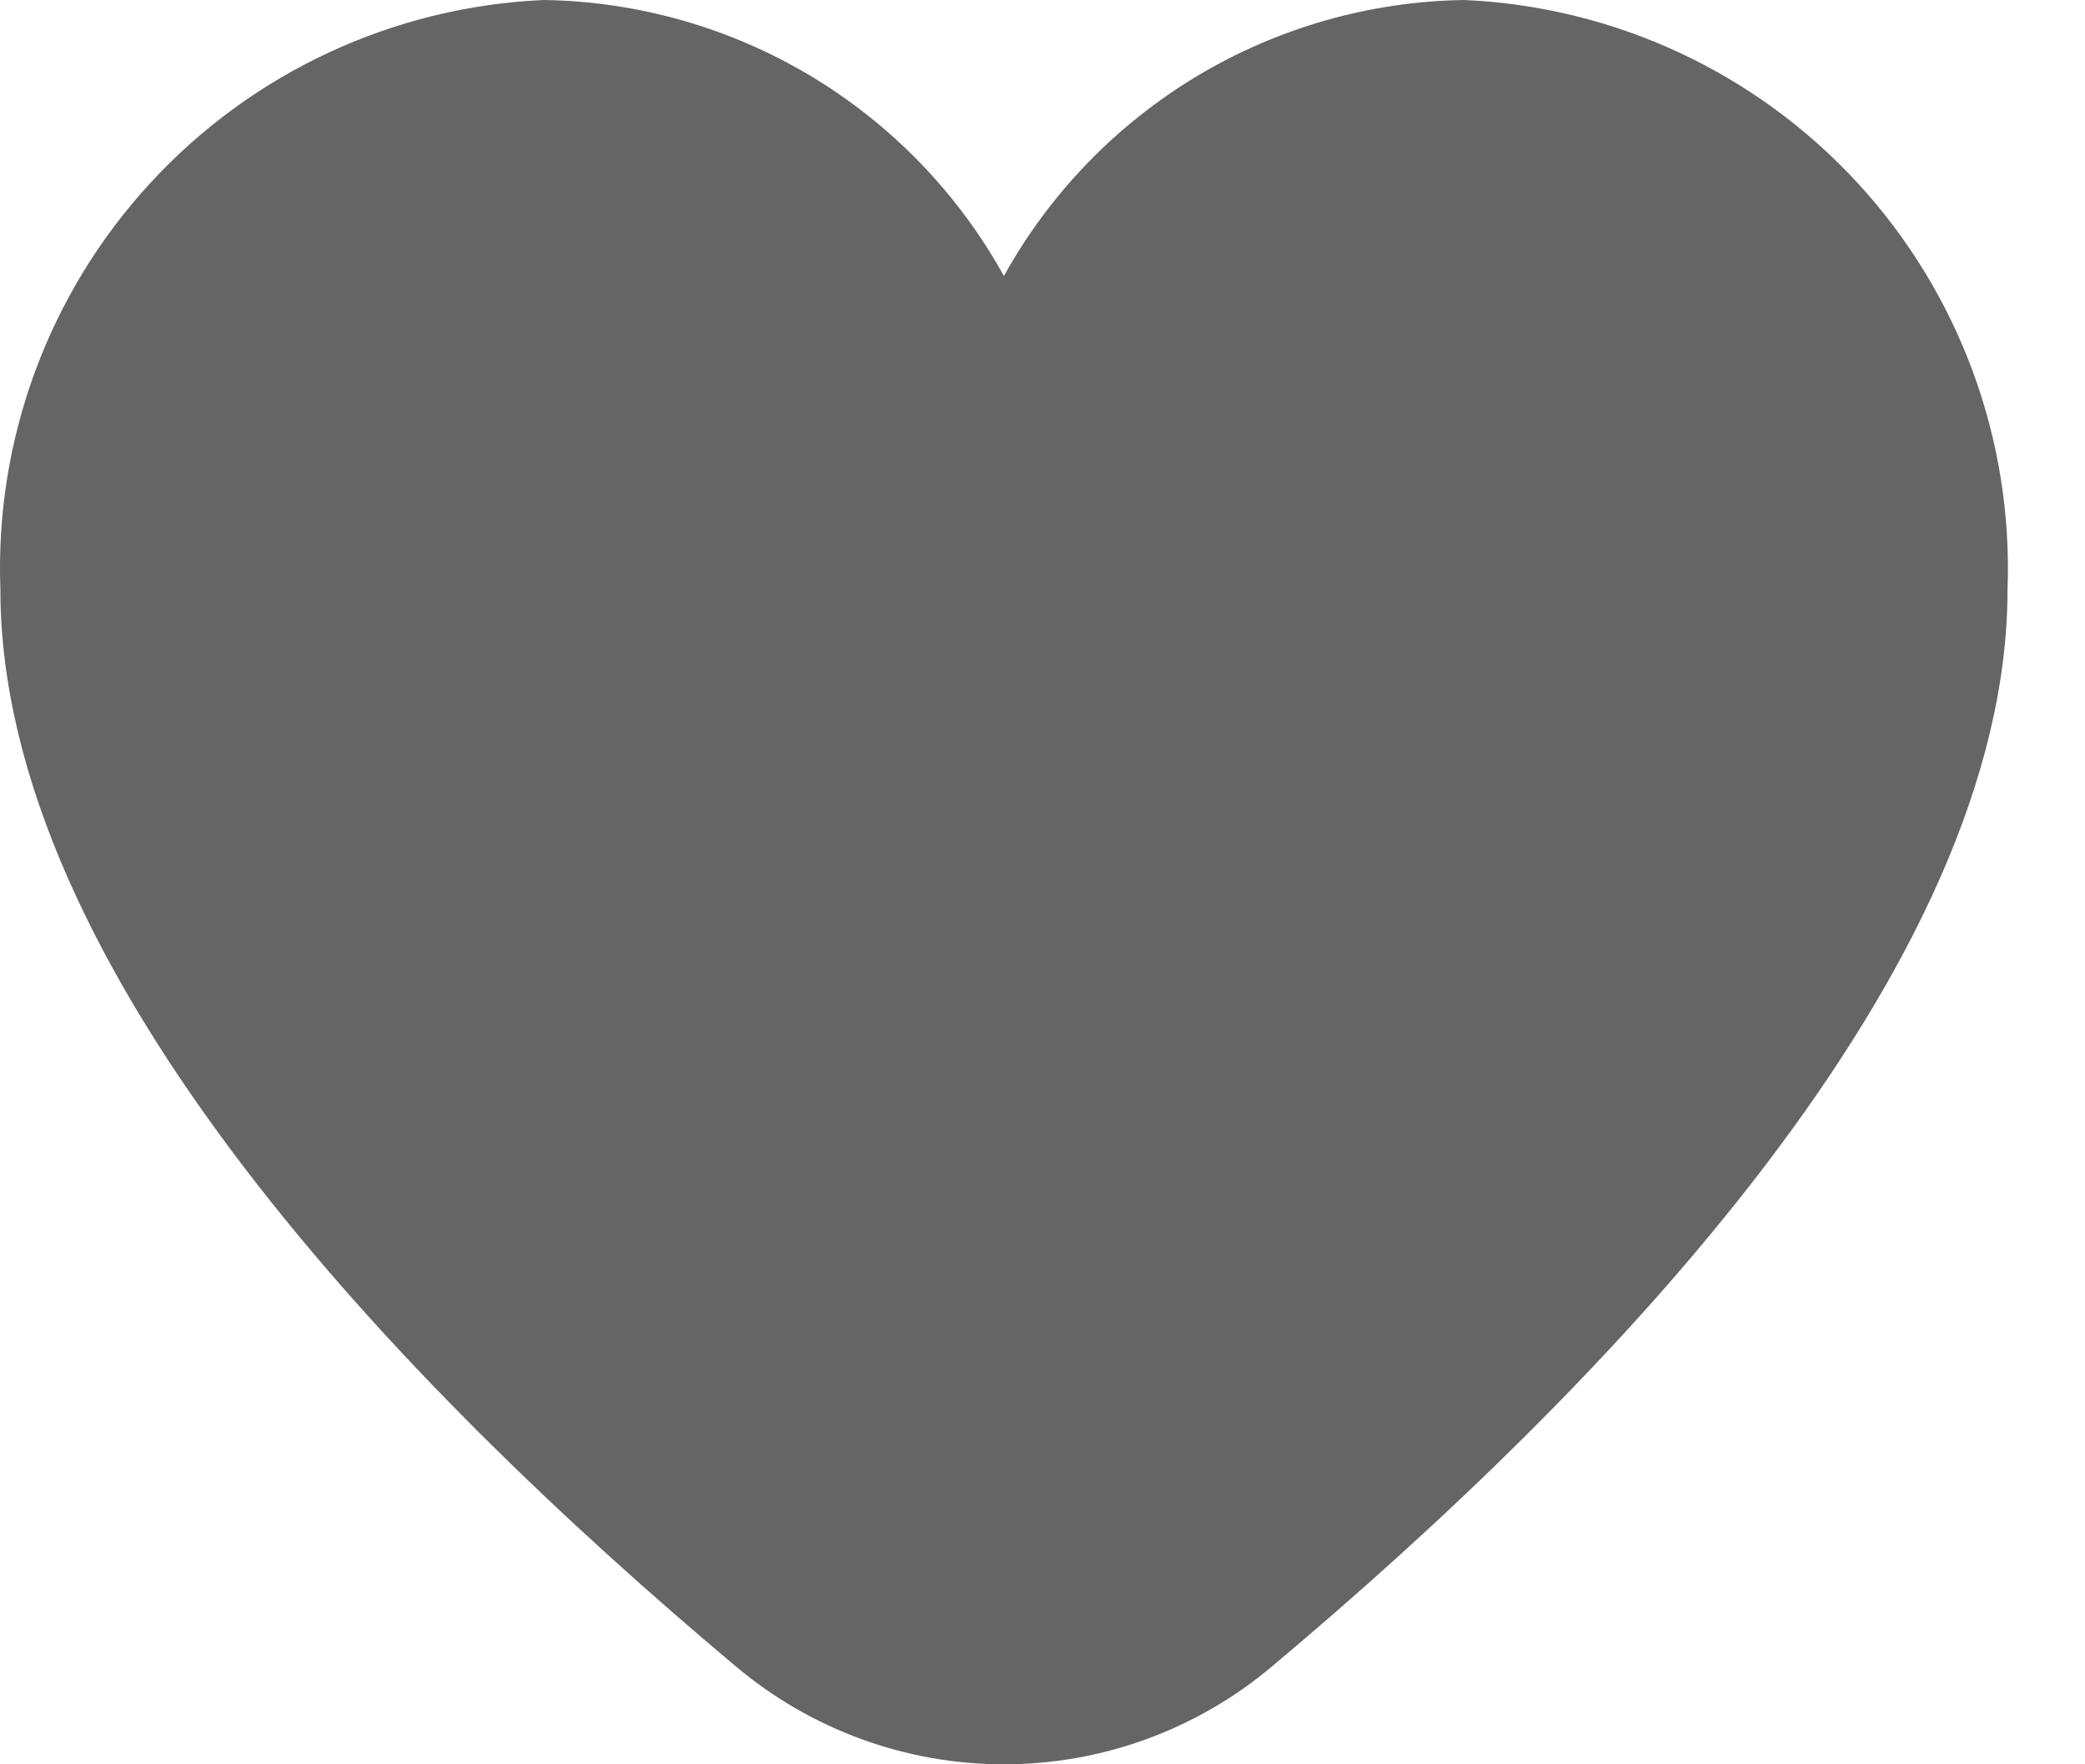 <svg width="26" height="22" viewBox="0 0 26 22" fill="none" xmlns="http://www.w3.org/2000/svg">
<path d="M18.255 0C17.081 0.018 15.932 0.346 14.925 0.95C13.918 1.555 13.088 2.414 12.519 3.441C11.95 2.414 11.121 1.555 10.114 0.95C9.107 0.346 7.958 0.018 6.784 0C4.912 0.081 3.148 0.9 1.878 2.278C0.608 3.655 -0.066 5.48 0.005 7.352C0.005 12.094 4.996 17.273 9.182 20.784C10.117 21.569 11.298 22 12.519 22C13.74 22 14.922 21.569 15.856 20.784C20.042 17.273 25.034 12.094 25.034 7.352C25.104 5.48 24.431 3.655 23.161 2.278C21.891 0.9 20.127 0.081 18.255 0Z" fill="#656565"/>
</svg>
